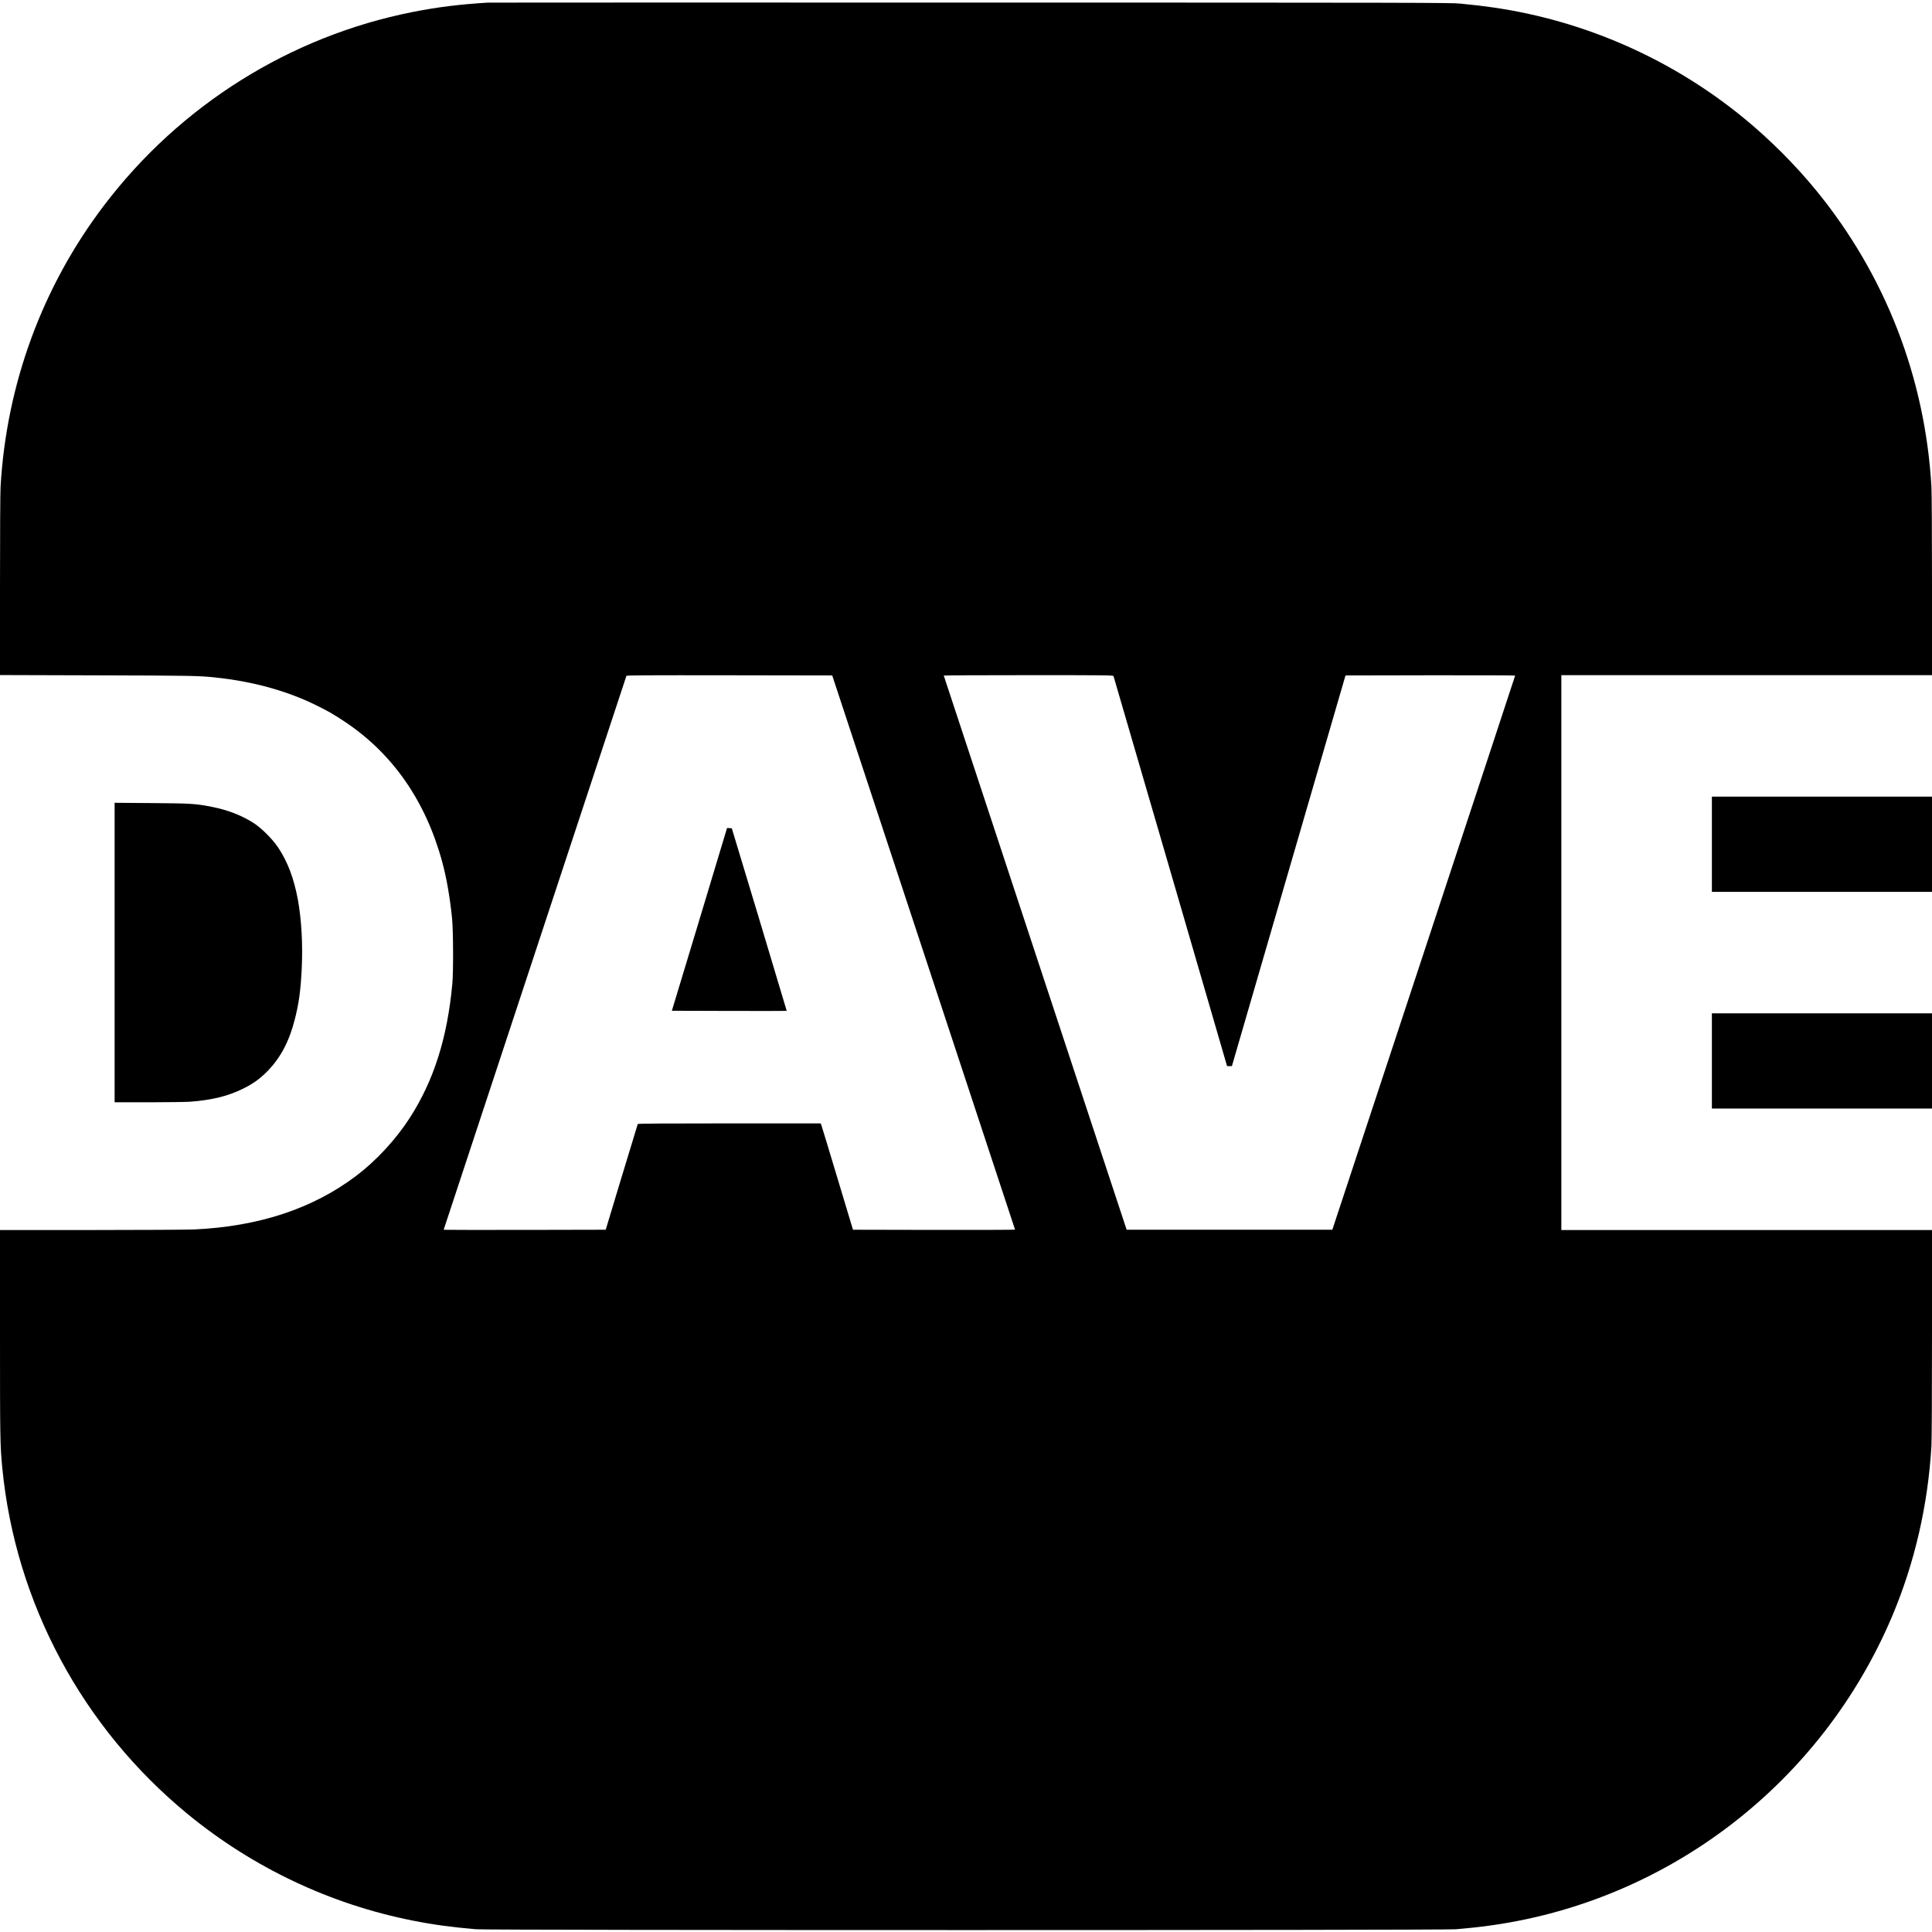 <?xml version="1.0" standalone="no"?>
<!DOCTYPE svg PUBLIC "-//W3C//DTD SVG 20010904//EN"
 "http://www.w3.org/TR/2001/REC-SVG-20010904/DTD/svg10.dtd">
<svg version="1.0" xmlns="http://www.w3.org/2000/svg"
 width="3388pt" height="3388pt" viewBox="0 0 3388 3388"
 preserveAspectRatio="xMidYMid meet">
<g transform="translate(0,3388) scale(0.1,-0.1)"
fill="#000000" stroke="none">
<path d="M8555 33834 c-496 -30 -888 -79 -1317 -164 -2148 -425 -4076 -1632
-5412 -3390 -1083 -1424 -1712 -3134 -1816 -4934 -6 -108 -10 -794 -10 -1741
l0 -1563 1713 -5 c1671 -5 1768 -6 2067 -38 649 -68 1246 -232 1755 -482 222
-109 307 -158 496 -283 848 -559 1431 -1394 1723 -2466 76 -278 136 -623 173
-988 22 -221 25 -937 5 -1155 -88 -949 -326 -1698 -749 -2353 -244 -377 -586
-747 -938 -1013 -762 -575 -1703 -886 -2840 -939 -115 -5 -929 -10 -1807 -10
l-1598 0 0 -1804 c0 -1843 2 -1972 40 -2366 230 -2367 1403 -4556 3255 -6075
1142 -937 2501 -1580 3943 -1865 355 -71 689 -116 1112 -152 227 -19 16964
-19 17180 0 293 26 450 43 655 73 3105 449 5764 2506 6995 5414 395 933 630
1953 690 2989 6 110 10 870 10 1982 l0 1804 -3250 0 -3250 0 0 4865 0 4865
3250 0 3250 0 0 1564 c0 948 -4 1634 -10 1742 -111 1916 -812 3719 -2025 5199
-365 446 -811 892 -1260 1260 -1263 1037 -2793 1712 -4400 1944 -212 30 -270
37 -580 68 -158 16 -757 17 -8585 18 -4628 1 -8437 0 -8465 -1z m7641 -16654
c882 -2670 1603 -4858 1604 -4863 0 -4 -640 -6 -1421 -5 l-1421 3 -274 910
c-150 501 -278 920 -283 933 l-11 22 -1599 0 c-1154 0 -1602 -3 -1607 -11 -3
-6 -131 -426 -284 -933 l-278 -921 -1421 -3 c-781 -1 -1421 0 -1421 2 0 4
3193 9680 3205 9714 3 10 370 12 1806 10 l1803 -3 1602 -4855z m3331 4843 c4
-9 453 -1551 999 -3427 l992 -3411 42 0 43 0 996 3425 996 3425 1488 3 c818 1
1487 -1 1487 -5 0 -5 -722 -2193 -1603 -4863 l-1603 -4855 -1804 0 -1803 0
-1603 4855 c-882 2670 -1603 4858 -1604 4863 0 4 668 7 1485 7 1382 0 1486 -1
1492 -17z"/>
<path d="M12749 19358 c0 -2 -218 -723 -483 -1603 l-484 -1600 1006 -3 c553
-1 1006 -1 1008 1 1 1 -215 722 -480 1602 l-483 1600 -42 3 c-22 2 -41 2 -42
0z"/>
<path d="M30020 19075 l0 -835 1930 0 1930 0 0 835 0 835 -1930 0 -1930 0 0
-835z"/>
<path d="M2010 17176 l0 -2626 599 0 c329 0 656 5 727 10 387 30 666 99 929
230 180 89 298 175 433 314 225 232 375 518 472 901 73 284 104 516 122 907
19 415 -5 838 -67 1183 -67 370 -178 667 -342 915 -98 148 -285 337 -423 429
-203 134 -457 235 -735 290 -291 58 -370 63 -1072 68 l-643 5 0 -2626z"/>
<path d="M30020 15275 l0 -835 1930 0 1930 0 0 835 0 835 -1930 0 -1930 0 0
-835z"/>
</g>
</svg>
